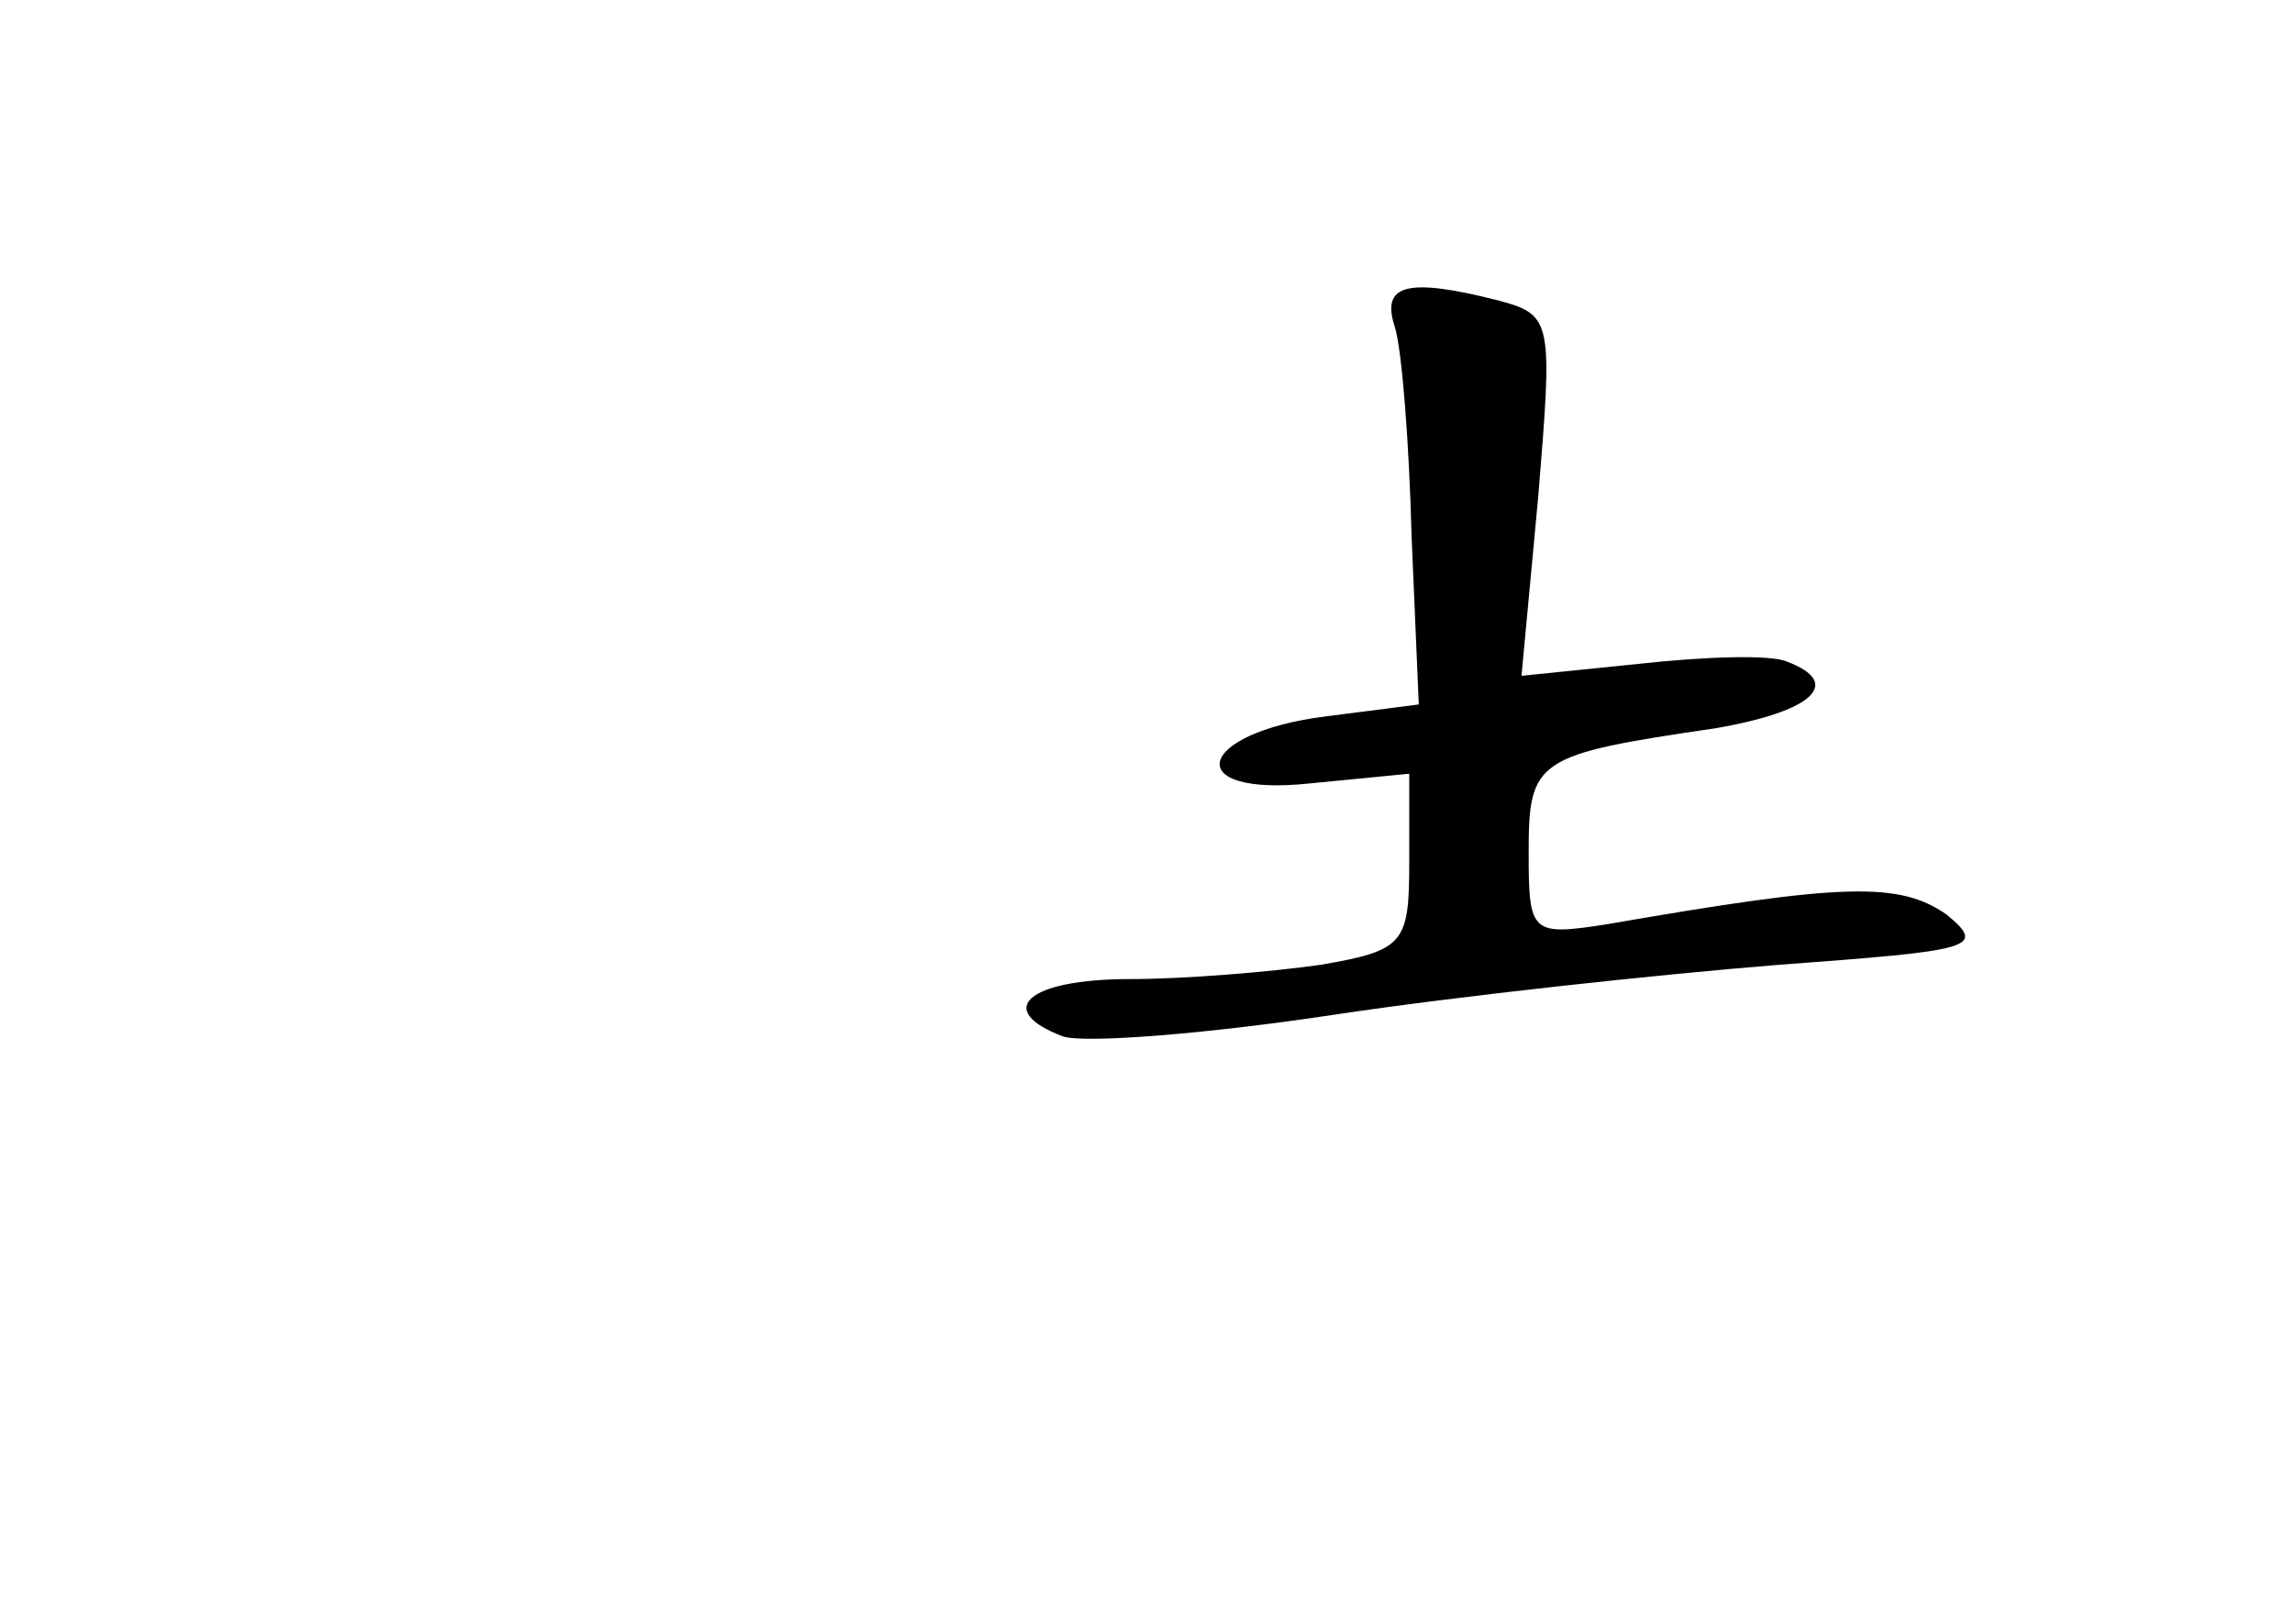 <?xml version="1.0" standalone="no"?>
<!DOCTYPE svg PUBLIC "-//W3C//DTD SVG 20010904//EN"
 "http://www.w3.org/TR/2001/REC-SVG-20010904/DTD/svg10.dtd">
<svg version="1.0" xmlns="http://www.w3.org/2000/svg"
 width="96pt" height="68pt" viewBox="0 0 96 68"
 preserveAspectRatio="xMidYMid meet">
<g transform="translate(0,68) scale(0.1,-0.1)"
fill="#000000" stroke="none">
<path d="M584 543 c3 -10 6 -49 7 -88 l3 -70 -39 -5 c-55 -7 -61 -34 -6 -28
l41 4 0 -37 c0 -34 -2 -37 -37 -43 -21 -3 -57 -6 -80 -6 -43 0 -57 -13 -28
-24 9 -3 60 1 113 9 53 8 137 17 187 21 81 6 87 7 70 21 -20 14 -44 13 -142
-4 -32 -5 -33 -4 -33 30 0 39 3 41 78 52 41 7 54 19 30 28 -7 3 -35 2 -62 -1
l-49 -5 7 75 c6 73 6 76 -16 82 -39 10 -50 7 -44 -11z"/>
</g>
</svg>
